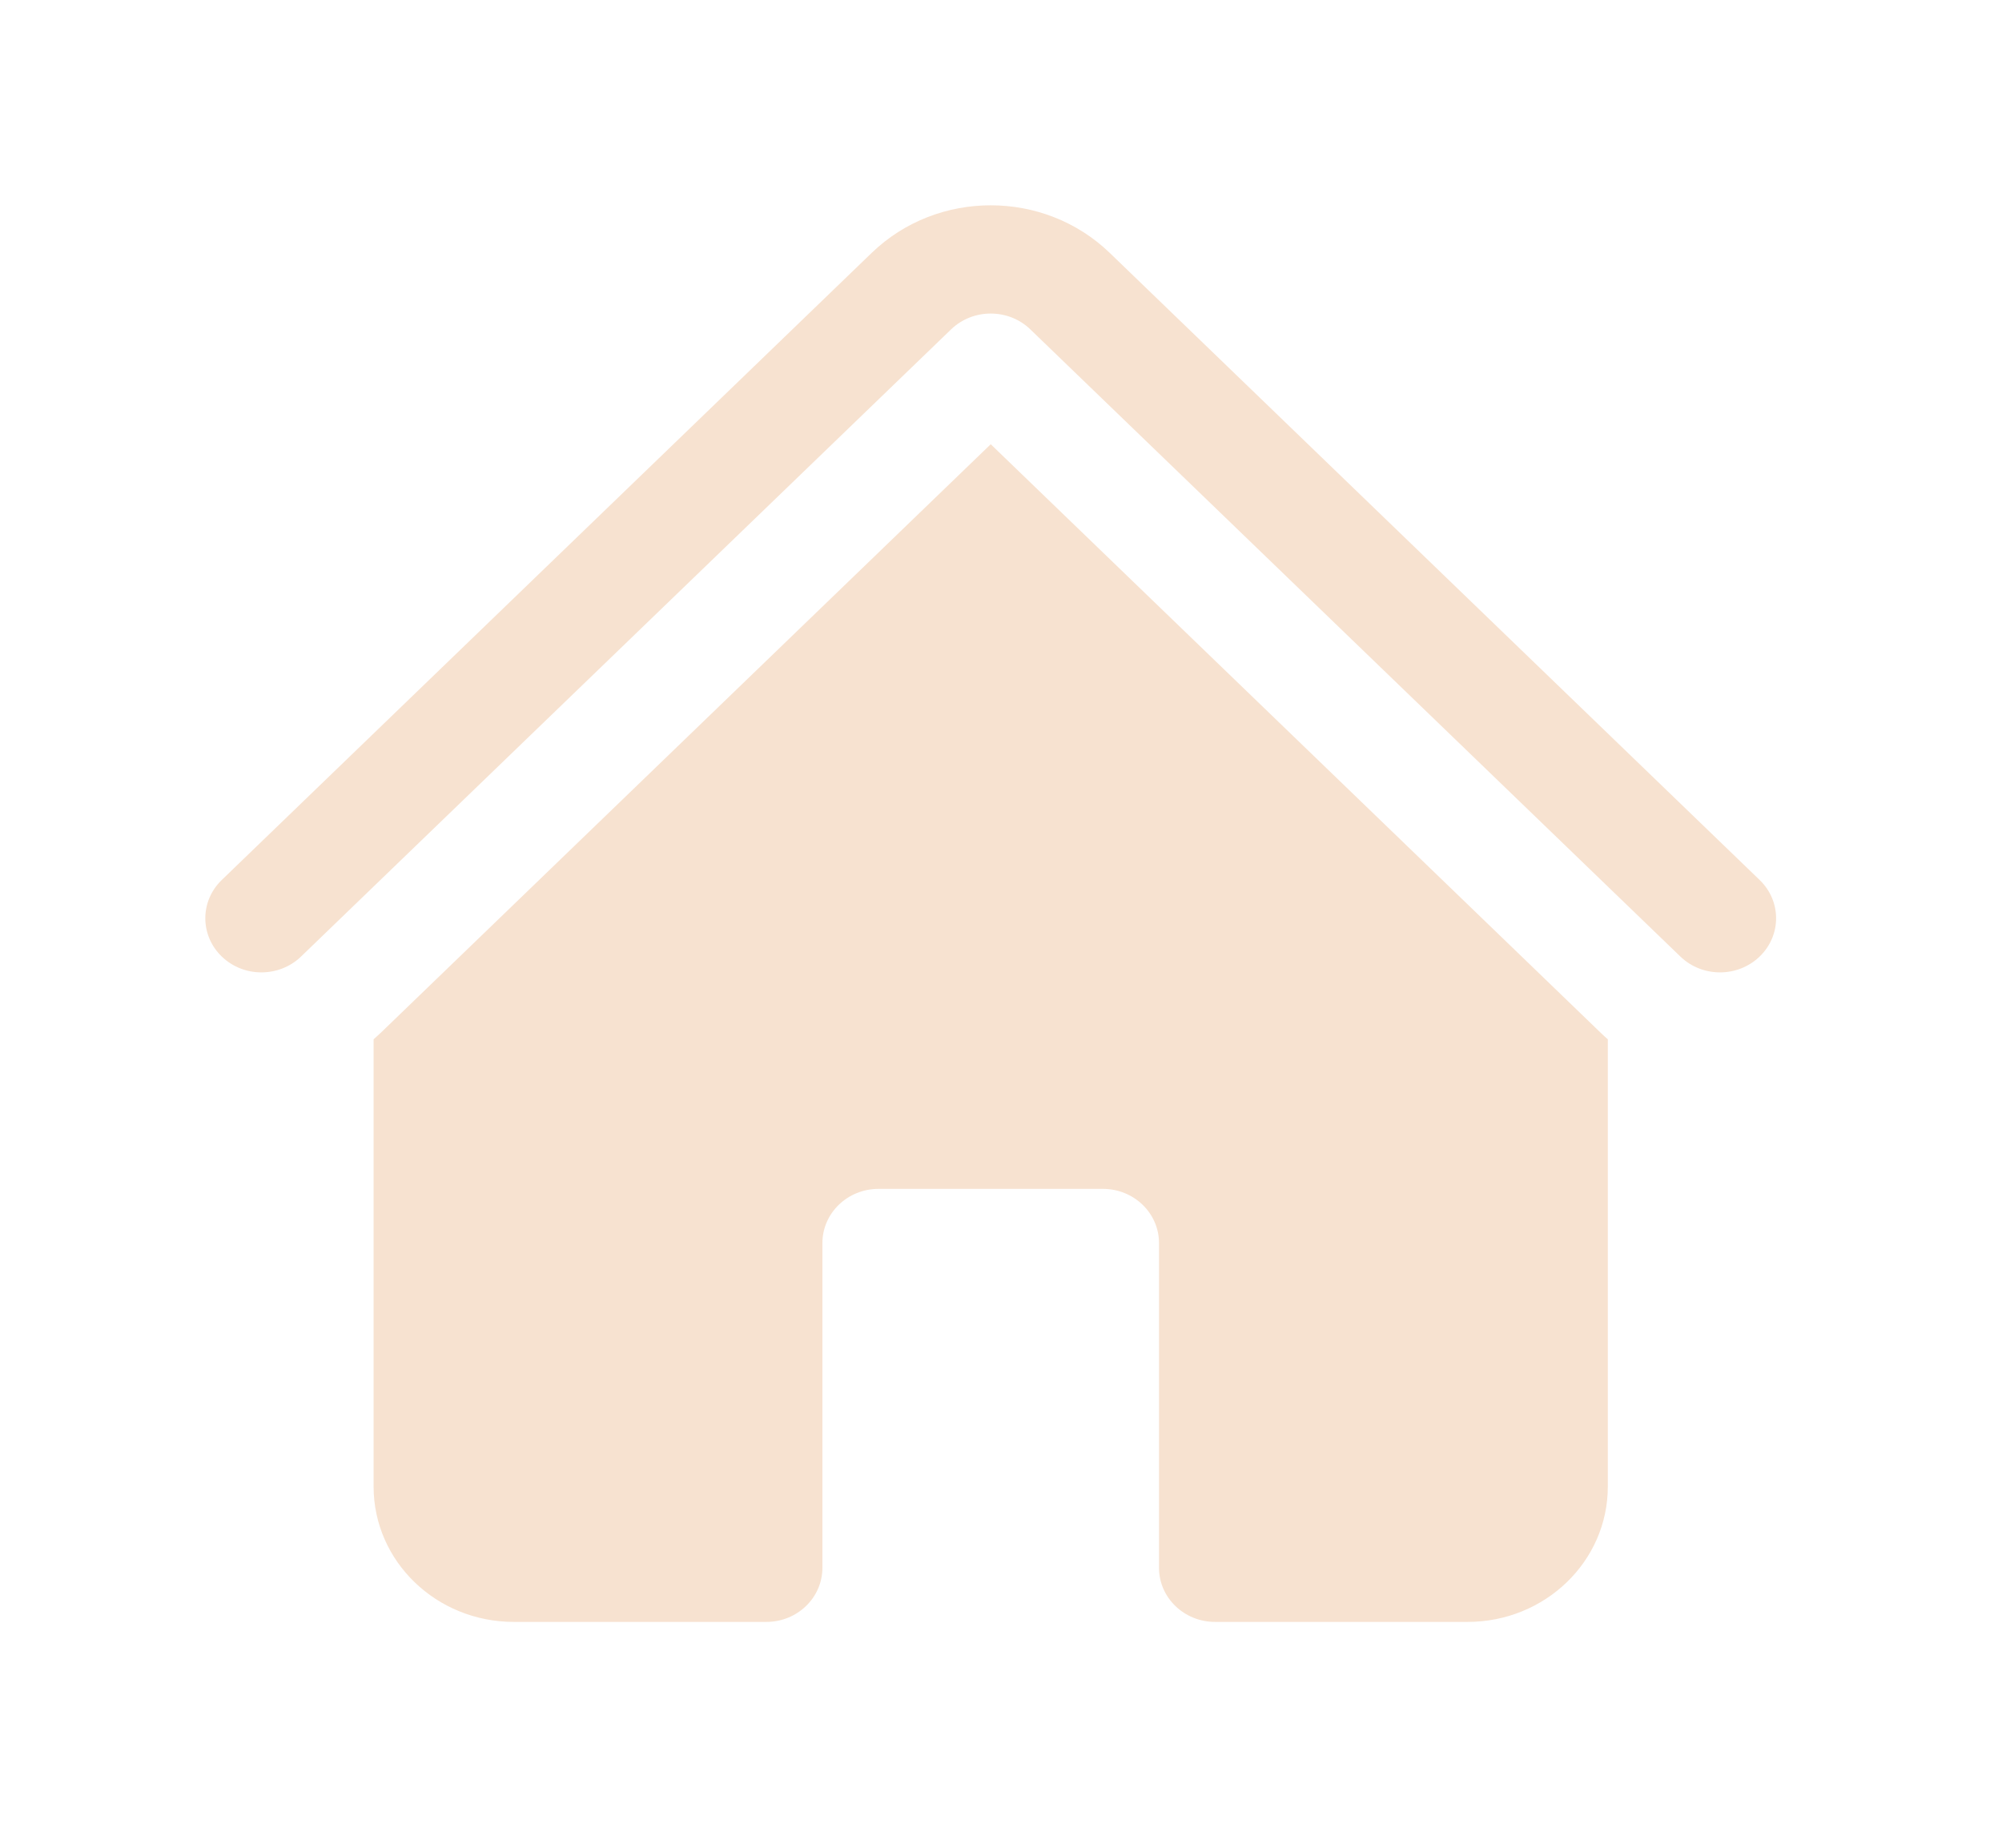 <svg width="39" height="36" viewBox="0 0 39 36" fill="none" xmlns="http://www.w3.org/2000/svg">
<g filter="url(#filter0_d_77_480)">
<path d="M20.072 2.418C19.646 2.006 18.954 2.006 18.527 2.418L5.865 14.636C5.438 15.048 4.746 15.048 4.32 14.636C3.893 14.224 3.893 13.557 4.32 13.145L16.981 0.927C18.262 -0.309 20.337 -0.309 21.618 0.927L34.279 13.145C34.706 13.557 34.706 14.224 34.279 14.636C33.853 15.048 33.161 15.048 32.734 14.636L20.072 2.418Z" fill="#F7E2D0"/>
<path d="M19.3 4.655L7.411 16.128C7.367 16.169 7.323 16.21 7.278 16.249V24.964C7.278 26.42 8.501 27.6 10.01 27.6H14.928C15.532 27.6 16.021 27.128 16.021 26.545V20.218C16.021 19.636 16.51 19.163 17.114 19.163H21.485C22.089 19.163 22.578 19.636 22.578 20.218V26.545C22.578 27.128 23.067 27.6 23.671 27.6H28.589C30.098 27.6 31.321 26.42 31.321 24.964V16.249C31.276 16.21 31.232 16.169 31.189 16.128L19.3 4.655Z" fill="#F7E2D0"/>
</g>
<defs>
<filter id="filter0_d_77_480" x="0" y="0" width="38.6" height="35.6" filterUnits="userSpaceOnUse" color-interpolation-filters="sRGB">
<feFlood flood-opacity="0" result="BackgroundImageFix"/>
<feColorMatrix in="SourceAlpha" type="matrix" values="0 0 0 0 0 0 0 0 0 0 0 0 0 0 0 0 0 0 127 0" result="hardAlpha"/>
<feOffset dy="4"/>
<feGaussianBlur stdDeviation="2"/>
<feComposite in2="hardAlpha" operator="out"/>
<feColorMatrix type="matrix" values="0 0 0 0 0 0 0 0 0 0 0 0 0 0 0 0 0 0 0.25 0"/>
<feBlend mode="normal" in2="BackgroundImageFix" result="effect1_dropShadow_77_480"/>
<feBlend mode="normal" in="SourceGraphic" in2="effect1_dropShadow_77_480" result="shape"/>
</filter>
</defs>
</svg>

